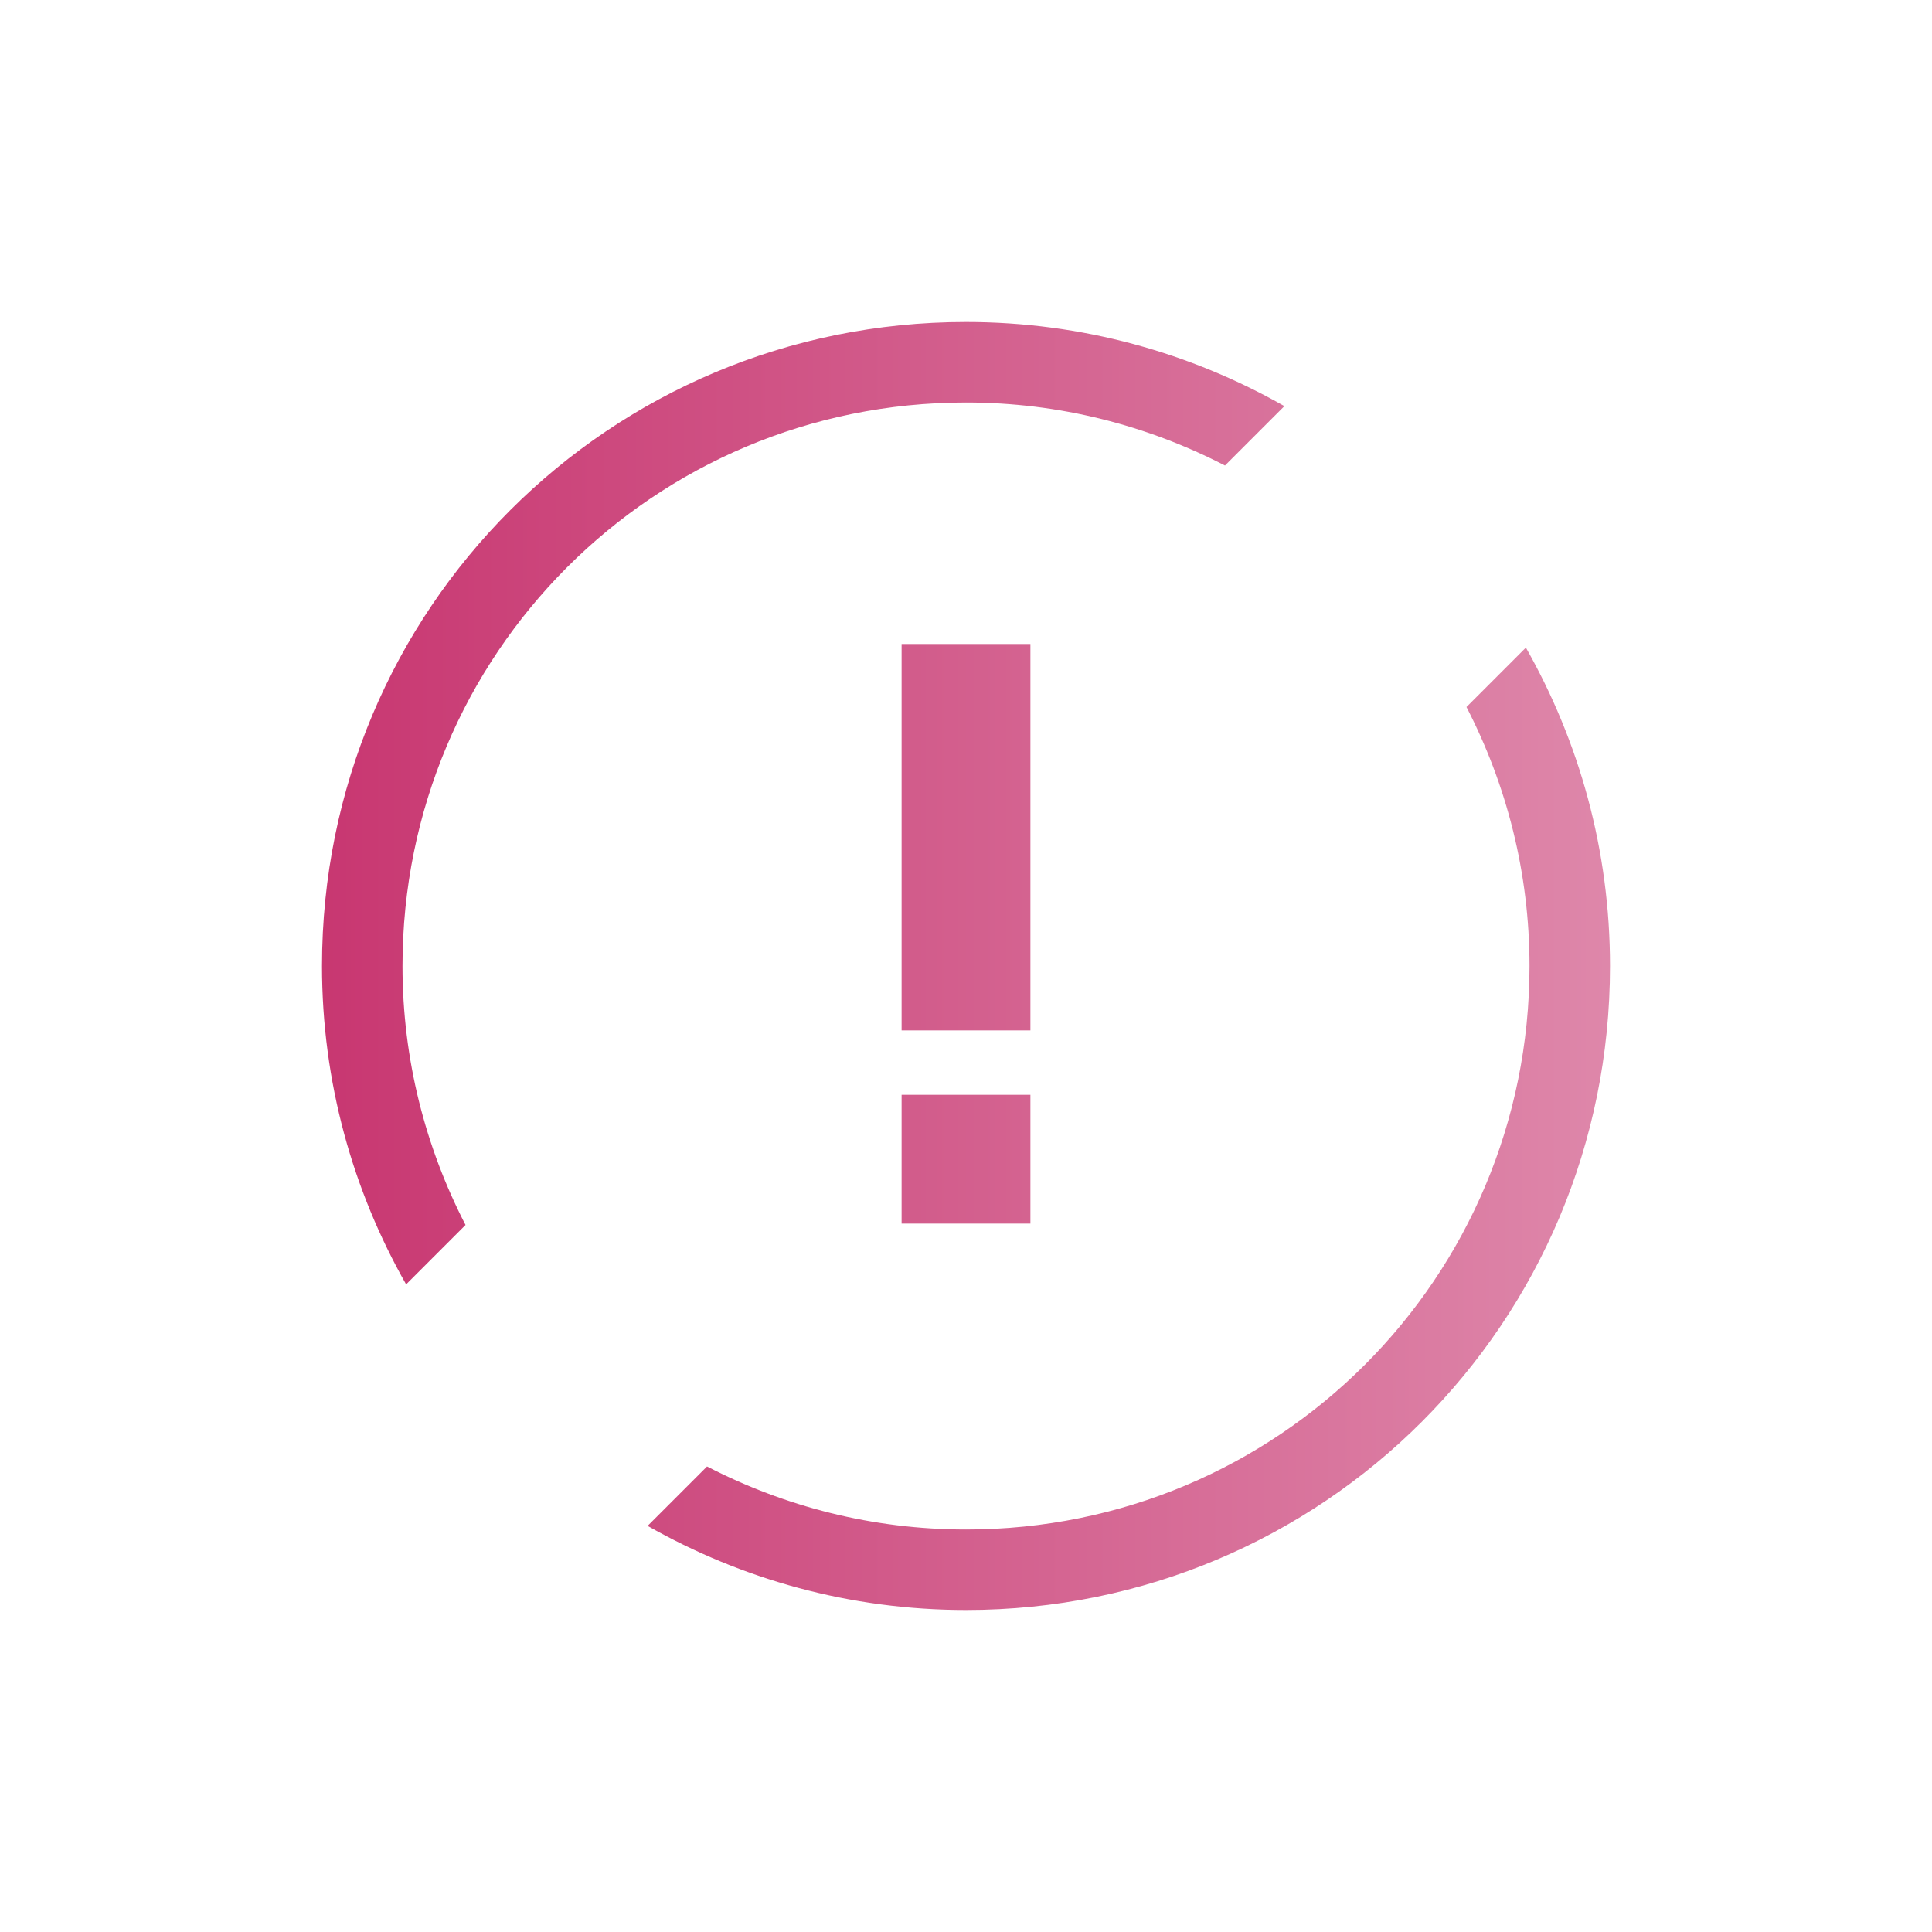 <?xml version="1.0" encoding="UTF-8" standalone="no"?>
<svg
   width="24"
   height="24"
   viewBox="0 0 24 24"
   version="1.1"
   id="svg1"
   sodipodi:docname="kpackagekit-security.svg"
   inkscape:version="1.3.2 (091e20ef0f, 2023-11-25)"
   xmlns:inkscape="http://www.inkscape.org/namespaces/inkscape"
   xmlns:sodipodi="http://sodipodi.sourceforge.net/DTD/sodipodi-0.dtd"
   xmlns:xlink="http://www.w3.org/1999/xlink"
   xmlns="http://www.w3.org/2000/svg"
   xmlns:svg="http://www.w3.org/2000/svg">
  <defs
     id="defs1">
    <linearGradient
       inkscape:collect="always"
       xlink:href="#linearGradient3"
       id="linearGradient4"
       x1="4"
       y1="12"
       x2="20"
       y2="12"
       gradientUnits="userSpaceOnUse" />
    <linearGradient
       id="linearGradient3"
       inkscape:collect="always">
      <stop
         style="stop-color:#c83771;stop-opacity:1"
         offset="0"
         id="stop3" />
      <stop
         style="stop-color:#de87aa;stop-opacity:1"
         offset="1"
         id="stop4" />
    </linearGradient>
  </defs>
  <sodipodi:namedview
     id="namedview1"
     pagecolor="#ffffff"
     bordercolor="#999999"
     borderopacity="1"
     inkscape:showpageshadow="2"
     inkscape:pageopacity="0"
     inkscape:pagecheckerboard="0"
     inkscape:deskcolor="#d1d1d1"
     inkscape:zoom="31.75"
     inkscape:cx="12"
     inkscape:cy="12"
     inkscape:window-width="1920"
     inkscape:window-height="994"
     inkscape:window-x="0"
     inkscape:window-y="0"
     inkscape:window-maximized="1"
     inkscape:current-layer="svg1" />
  <style
     type="text/css"
     id="current-color-scheme">.ColorScheme-Text{color:#31363b;}.ColorScheme-Background{color:#eff0f1;}.ColorScheme-Highlight{color:#3daee9;}.ColorScheme-ViewText{color:#31363b;}.ColorScheme-ViewBackground{color:#fcfcfc;}.ColorScheme-ViewHover{color:#93cee9;}.ColorScheme-ViewFocus{color:#3daee9;}.ColorScheme-ButtonText{color:#31363b;}.ColorScheme-ButtonBackground{color:#eff0f1;}.ColorScheme-ButtonHover{color:#93cee9;}.ColorScheme-ButtonFocus { color: #3daee9; } </style>
  <g
     id="kpackagekit-security">
    <rect
       y="1"
       x="1"
       height="22"
       width="22"
       id="rect3085"
       style="fill:#ffffff;fill-opacity:0;stroke:none" />
    <path
       id="rect8081-1"
       style="fill:url(#linearGradient4);fill-opacity:1;stroke:none"
       d="m 11.2,15.2 v -1.6 h 1.6 v 1.6 z m 0,-7.2 h 1.6 v 4.8 H 11.2 Z M 12,20 c 4.432,0 8,-3.568 8,-8 0,-1.442 -0.383,-2.789 -1.045,-3.955 L 18.217,8.783 C 18.714,9.746 19,10.838 19,12 c 0,3.878 -3.122,7 -7,7 -1.163,0 -2.254,-0.286 -3.217,-0.783 L 8.045,18.955 C 9.211,19.617 10.558,20 12,20 Z M 5.045,15.955 5.783,15.217 C 5.286,14.254 5,13.162 5,12 5,8.122 8.122,5 12,5 c 1.163,0 2.254,0.286 3.217,0.783 L 15.955,5.045 C 14.789,4.383 13.442,4 12,4 7.568,4 4,7.568 4,12 c 0,1.442 0.383,2.789 1.045,3.955 z"
       class="ColorScheme-Text" />
  </g>
</svg>
